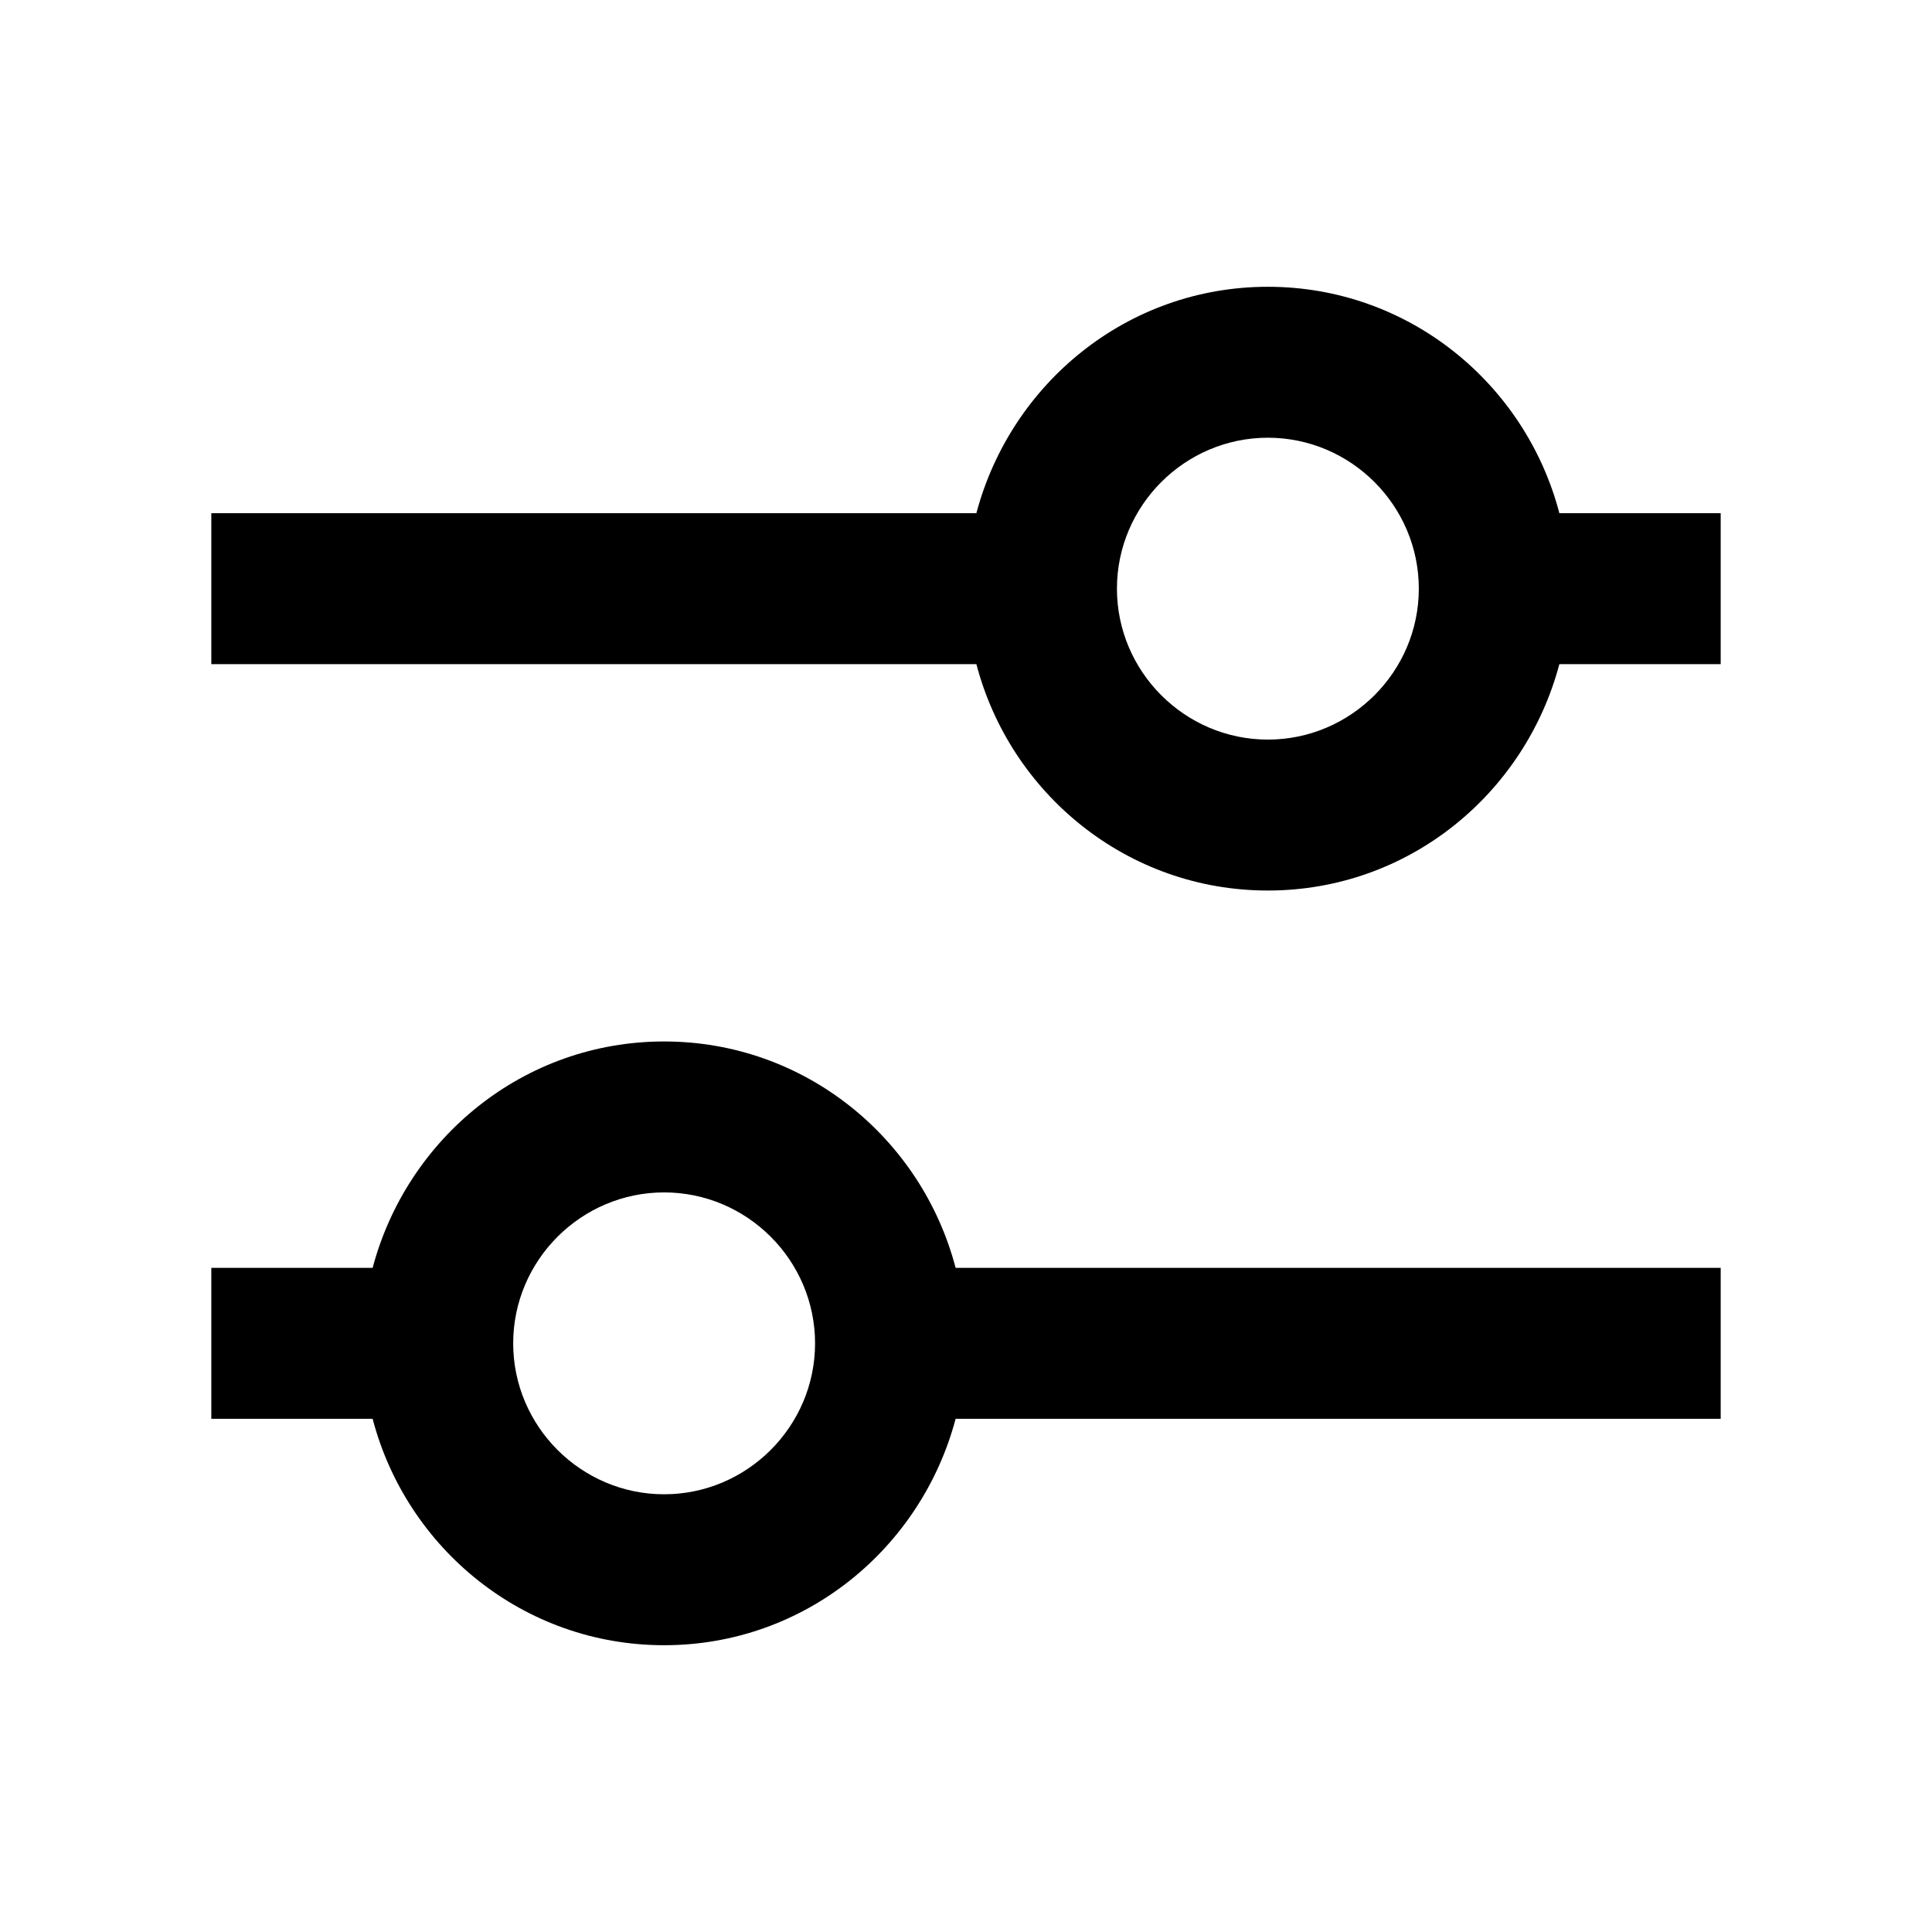 <svg xmlns="http://www.w3.org/2000/svg" width="512" height="512" viewBox="0 0 512 512">
  <path d="M176,276c-37.25,0-68.125,25.625-77.25,60h-42.75v40h42.75c9,34.375,40,60,77.25,60s68.125-25.625,77.25-60h202.75v-40h-202.75c-9-34.375-40-60-77.25-60M176,396c-22,0-40-18-40-40s18-40,40-40,40,18,40,40-18,40-40,40M413.25,136c-9-34.375-40-60-77.25-60s-68.125,25.625-77.25,60H56v40h202.75c9,34.375,40,60,77.25,60s68.125-25.625,77.25-60h42.75v-40h-42.75ZM336,196c-22,0-40-18-40-40s18-40,40-40,40,18,40,40-18,40-40,40"/>
</svg>